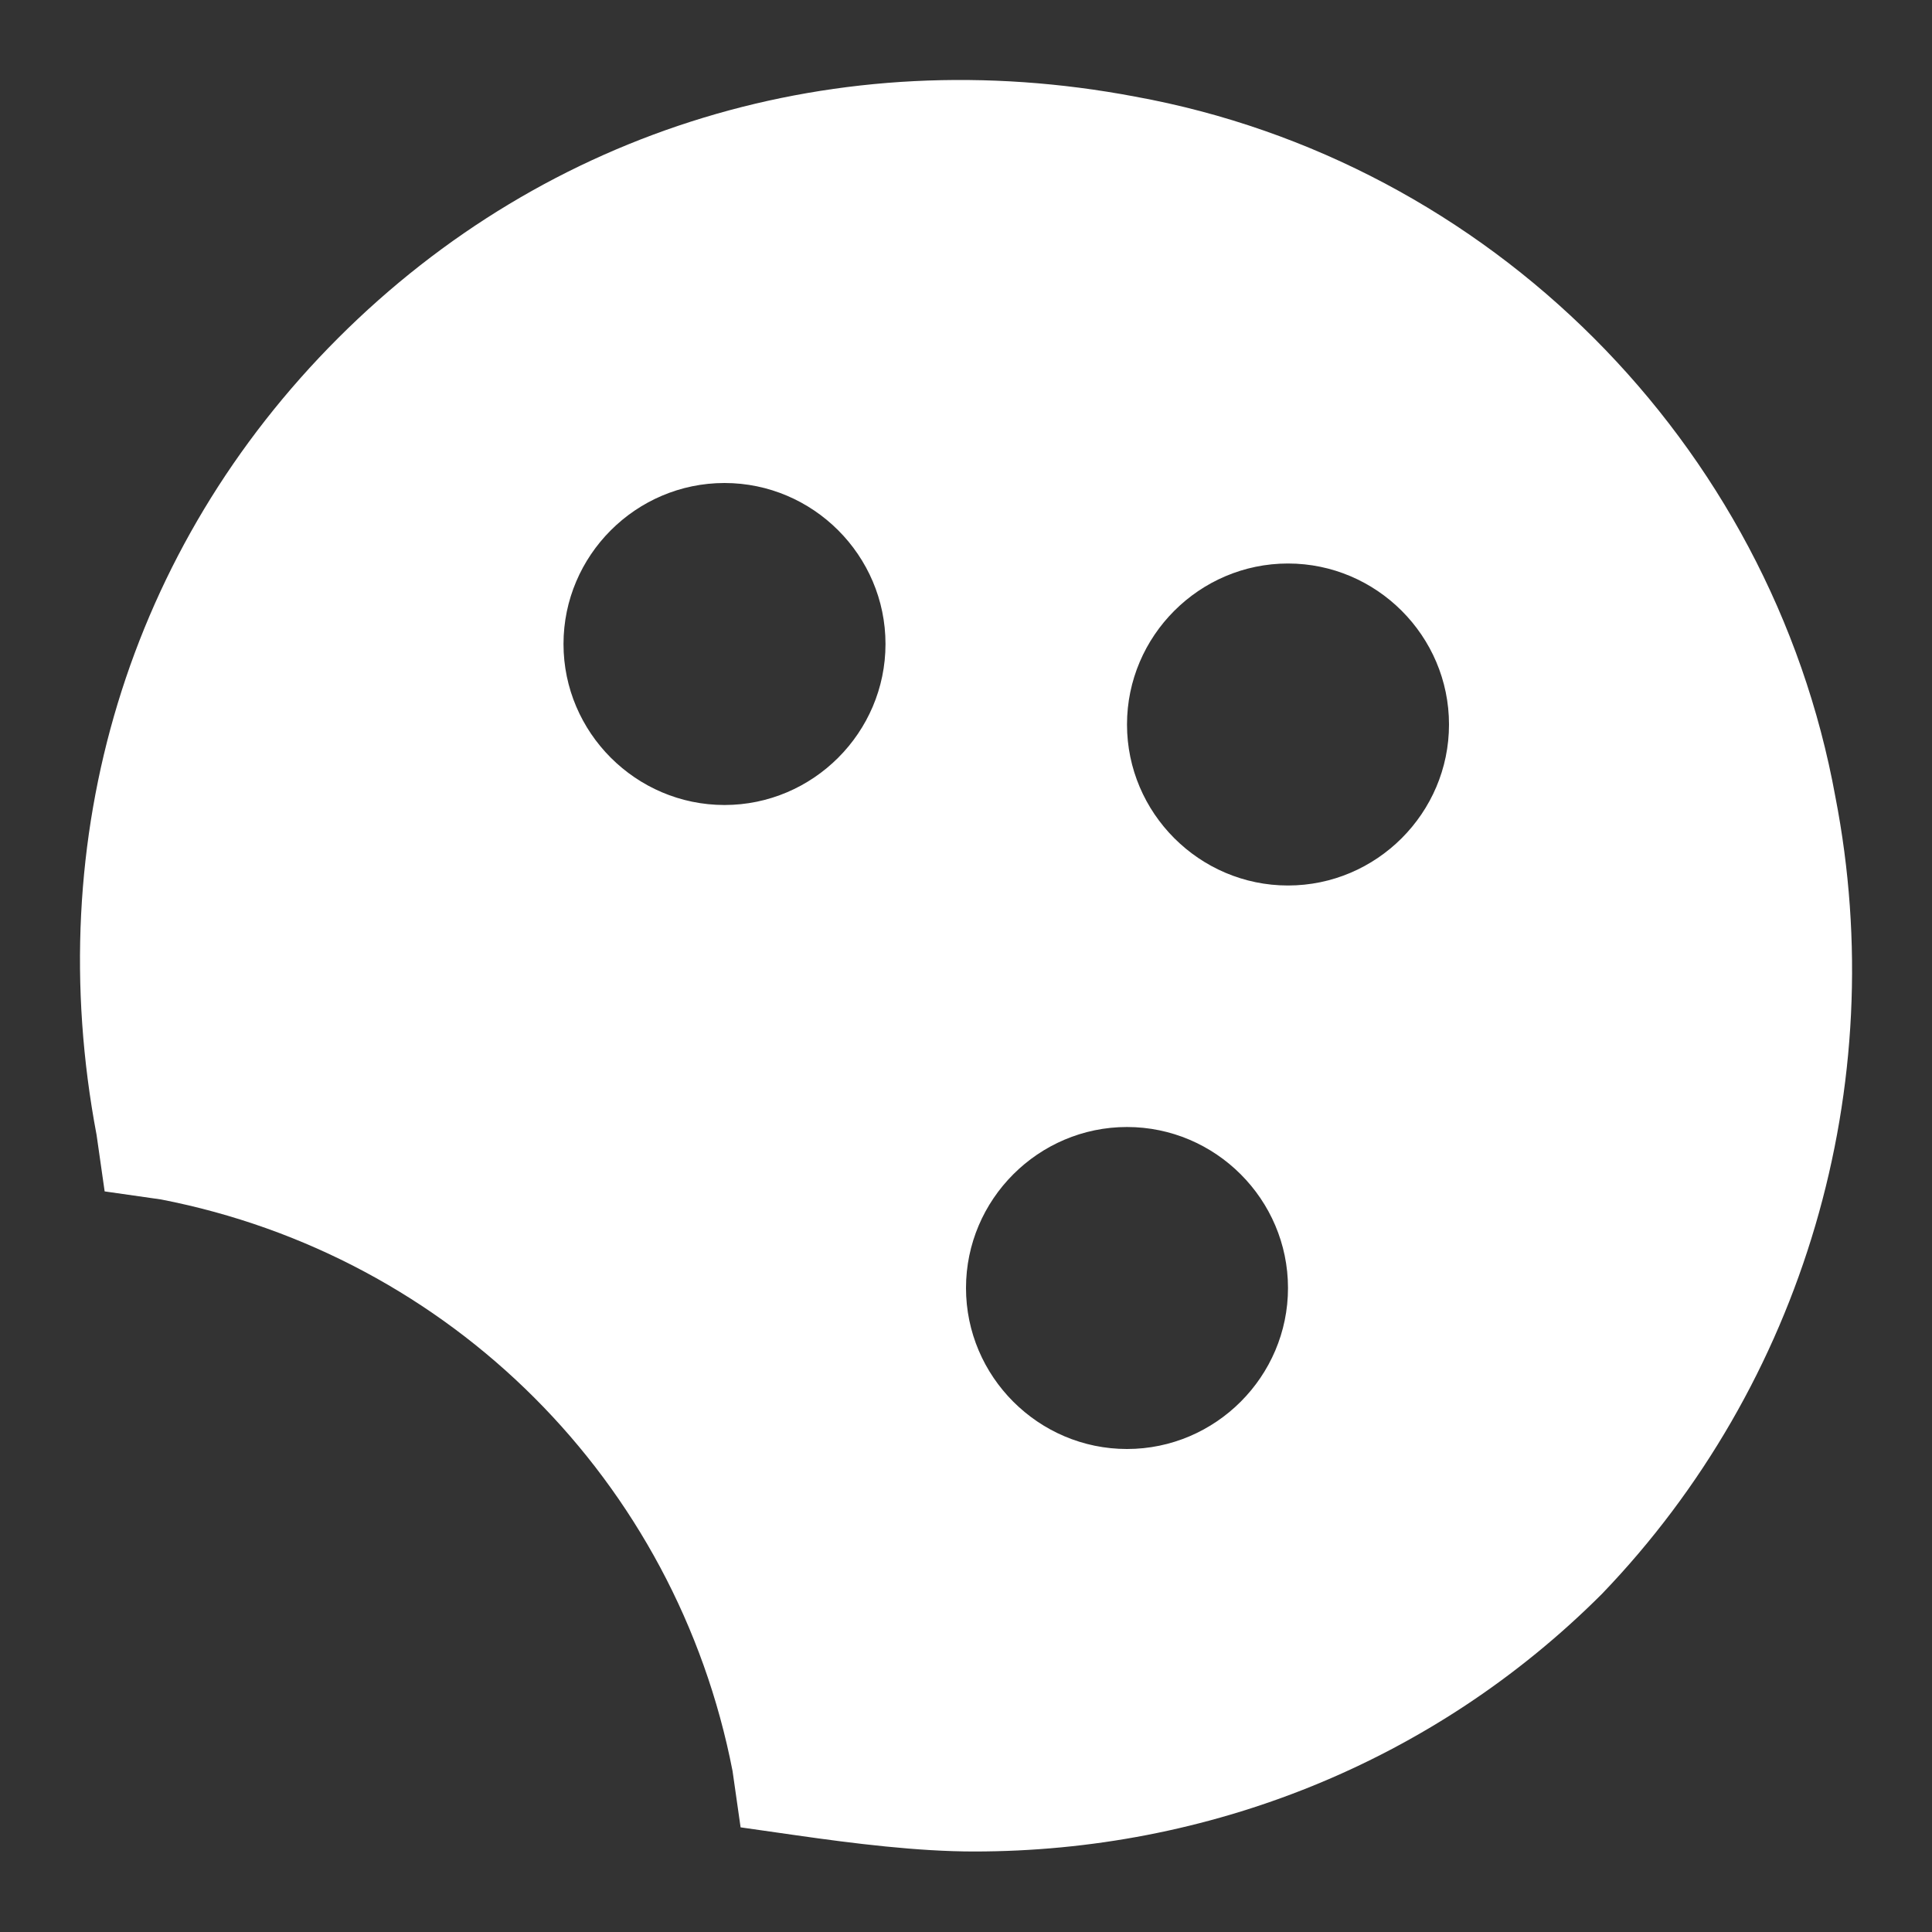<?xml version="1.0" encoding="utf-8"?>
<!-- Generator: Adobe Illustrator 24.0.2, SVG Export Plug-In . SVG Version: 6.00 Build 0)  -->
<!DOCTYPE svg PUBLIC "-//W3C//DTD SVG 1.1//EN" "http://www.w3.org/Graphics/SVG/1.1/DTD/svg11.dtd">
<svg version="1.1" id="图层_1" xmlns:x="http://ns.adobe.com/Extensibility/1.0/" xmlns:i="http://ns.adobe.com/AdobeIllustrator/10.0/" xmlns:graph="http://ns.adobe.com/Graphs/1.0/"
	 xmlns="http://www.w3.org/2000/svg" xmlns:xlink="http://www.w3.org/1999/xlink" x="0px" y="0px" viewBox="0 0 24 24"
	 enable-background="new 0 0 24 24" xml:space="preserve">
<rect x="0" y="0" width="24" height="24" fill="#333333" stroke="none"/>
<path fill="#FFFFFF" d="M22.8,9.9C22,5.5,18.5,2,14.1,1.2c-3.7-0.7-7.3,0.4-9.9,3c-2.6,2.6-3.7,6.2-3,9.9l0.1,0.7L2,14.9
	c3.6,0.7,6.4,3.5,7.1,7.1l0.1,0.7l0.7,0.1c0.7,0.1,1.5,0.2,2.2,0.2c2.9,0,5.7-1.1,7.8-3.2C22.4,17.2,23.5,13.5,22.8,9.9z M9,10
	c-1.1,0-2-0.9-2-2c0-1.1,0.9-2,2-2s2,0.9,2,2C11,9.1,10.1,10,9,10z M14,18c-1.1,0-2-0.9-2-2c0-1.1,0.9-2,2-2s2,0.9,2,2
	C16,17.1,15.1,18,14,18z M16,11c-1.1,0-2-0.9-2-2c0-1.1,0.9-2,2-2s2,0.9,2,2C18,10.1,17.1,11,16,11z"/>
</svg>
